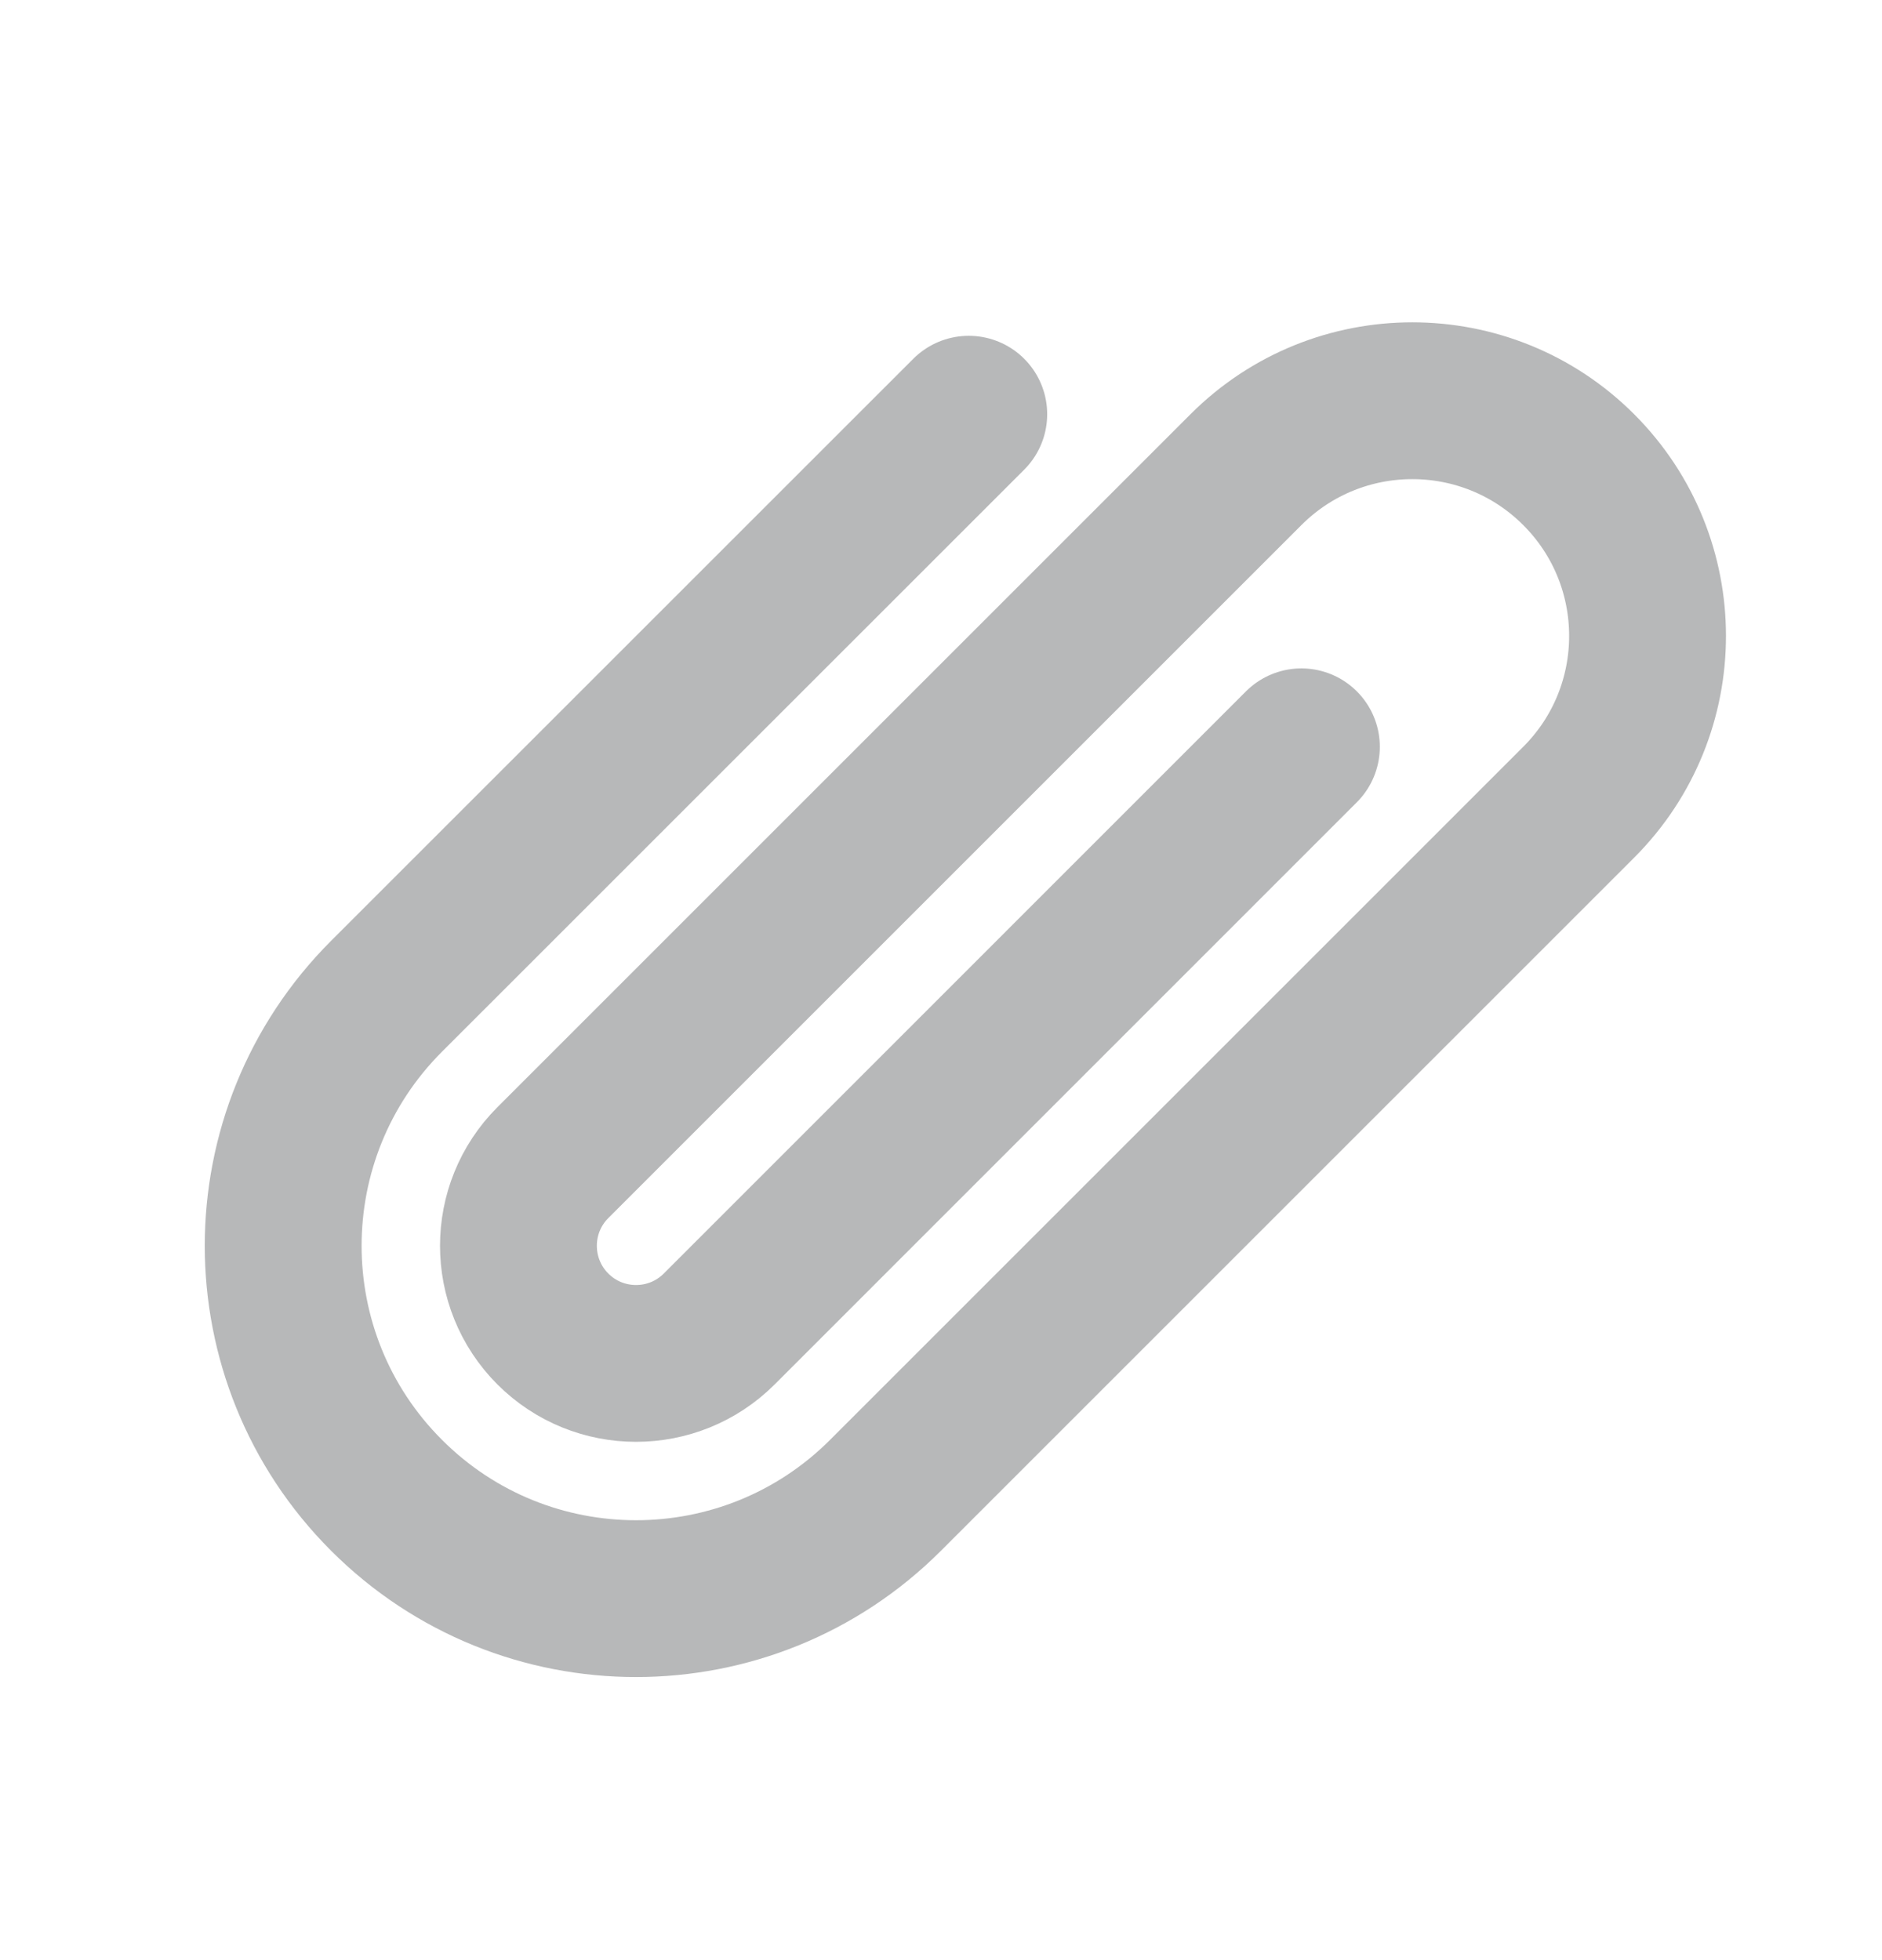 <svg width="24" height="25" viewBox="0 0 24 25" fill="none" xmlns="http://www.w3.org/2000/svg">
<path d="M12.354 5.283L4.929 12.707C3.172 14.465 3.172 17.314 4.929 19.071C6.686 20.829 9.536 20.829 11.293 19.071L20.132 10.232C21.303 9.061 21.303 7.161 20.132 5.99C18.96 4.818 17.061 4.818 15.889 5.99L7.05 14.829C6.465 15.414 6.465 16.364 7.05 16.95C7.636 17.536 8.586 17.536 9.172 16.95L16.596 9.525" stroke="#B7B8B9" stroke-width="2" stroke-linecap="round" stroke-linejoin="round"/>
</svg>
